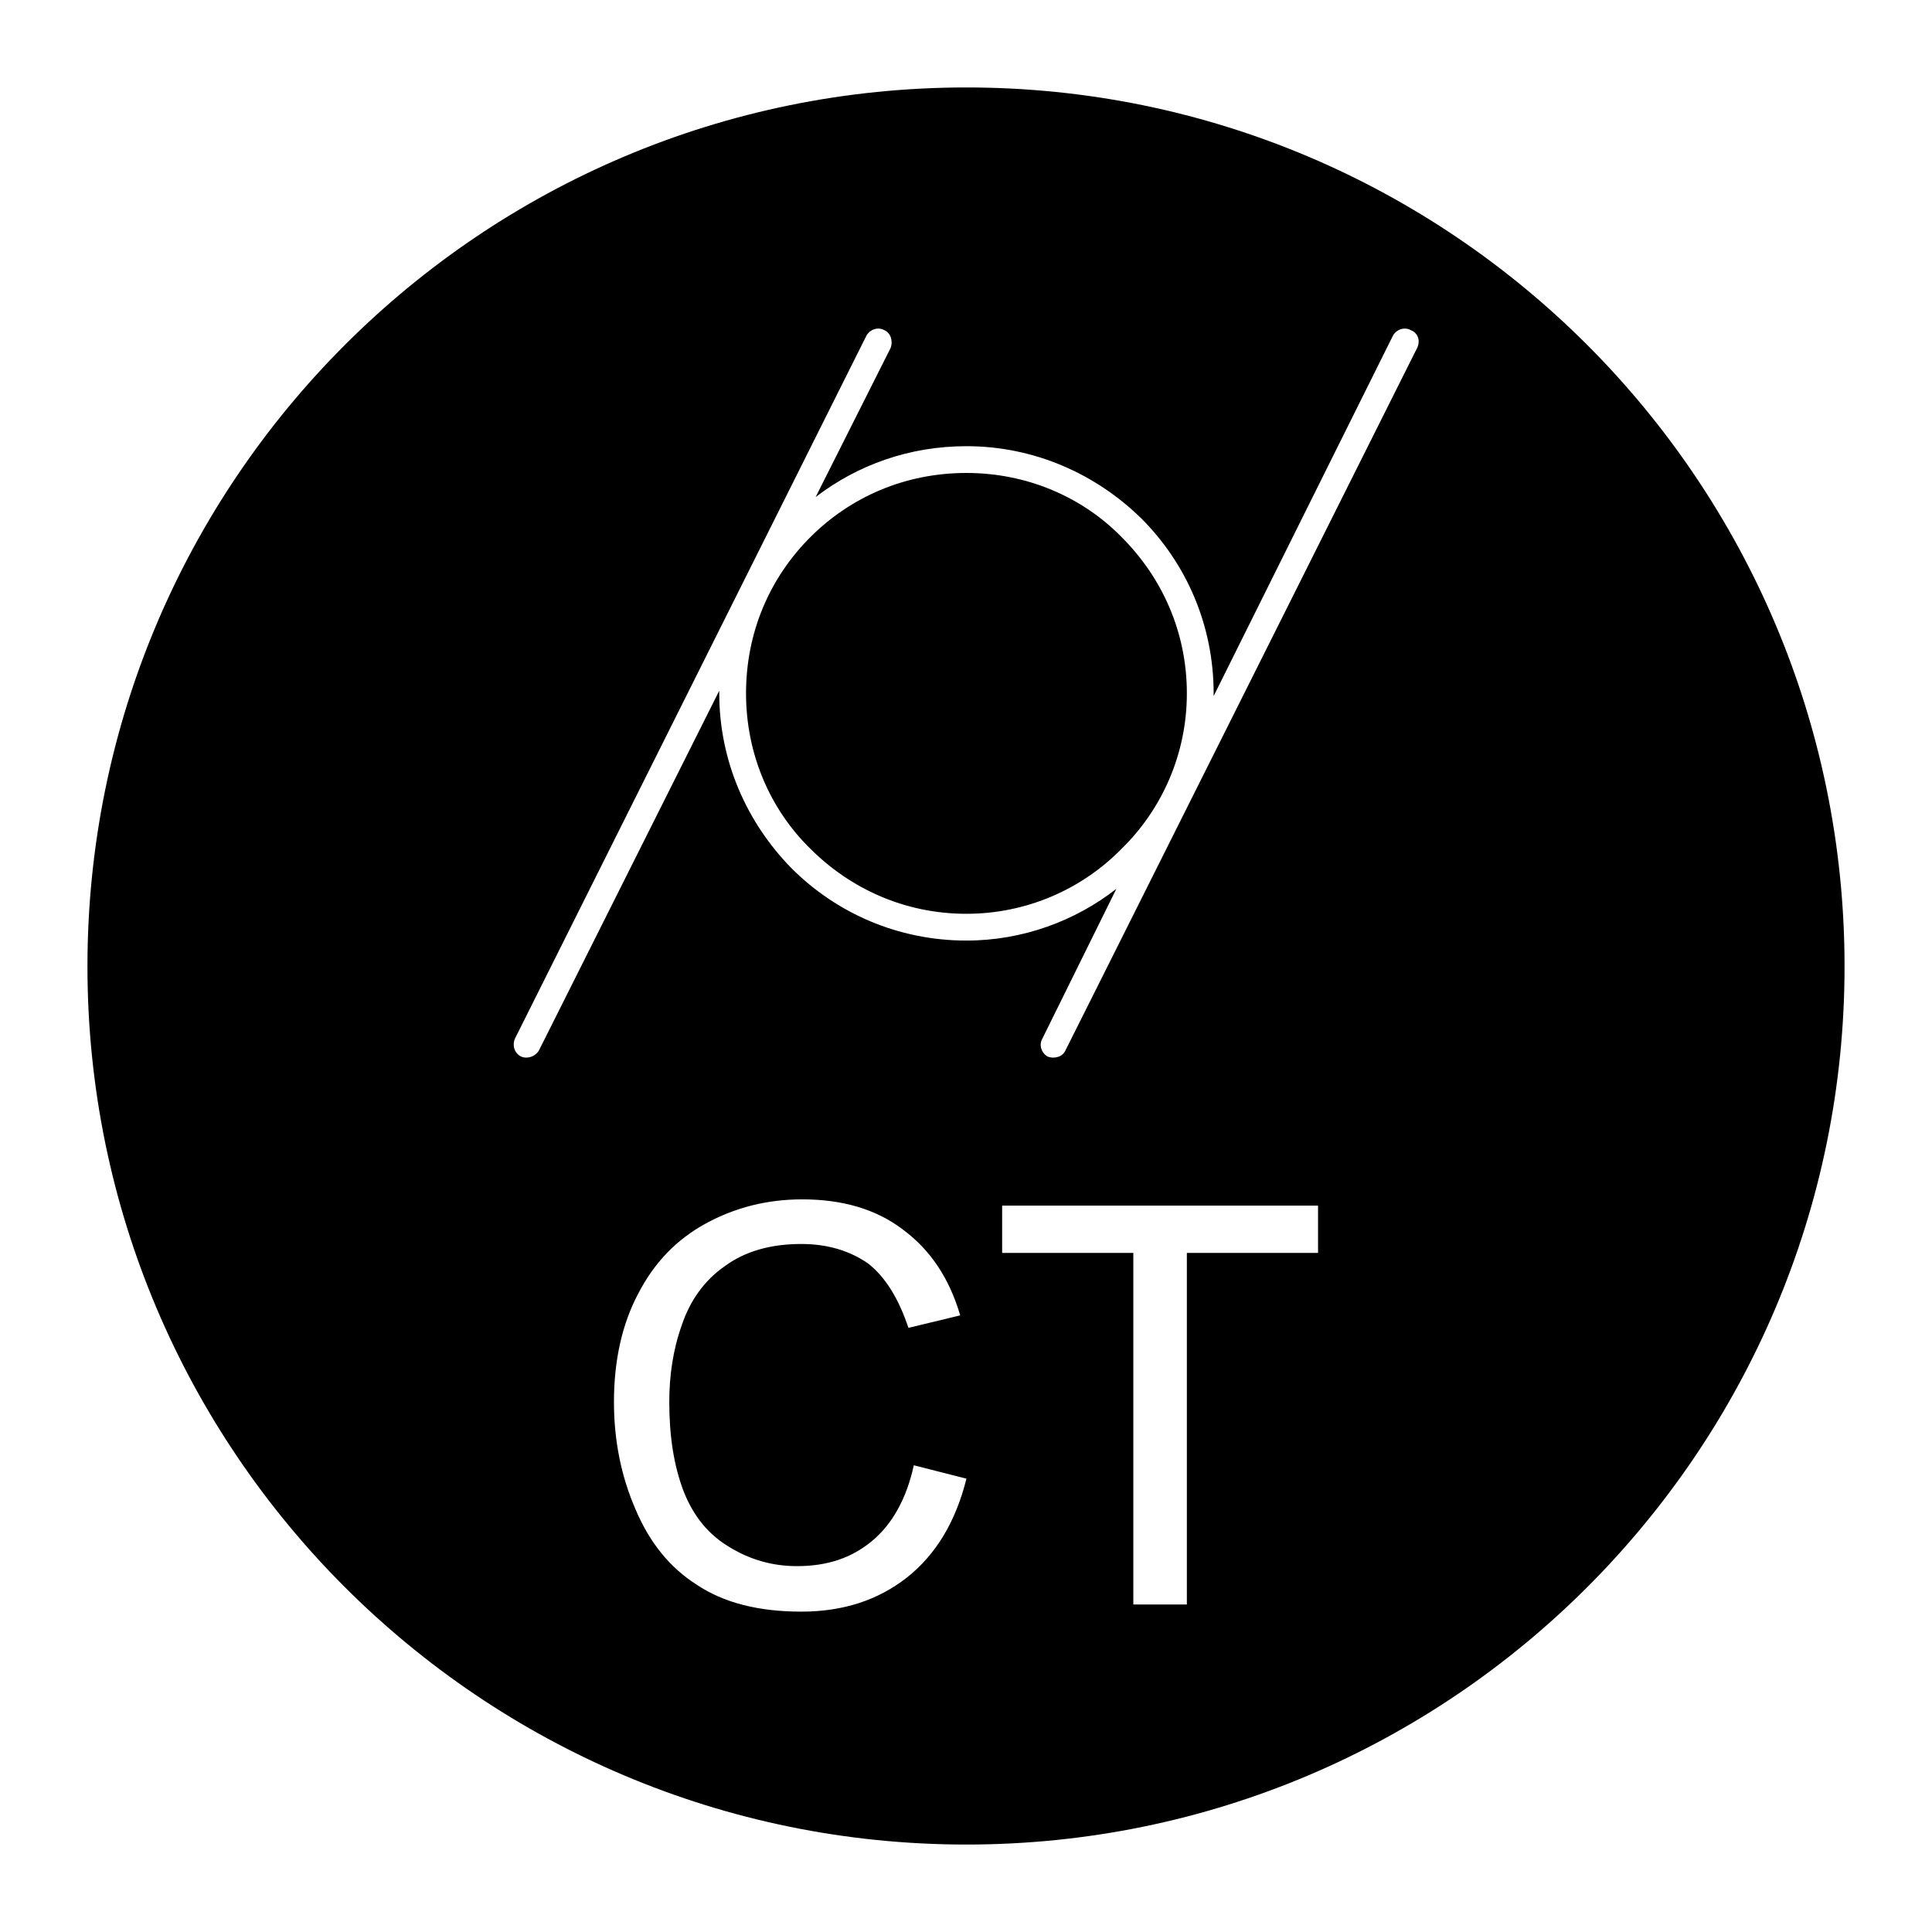 <?xml version="1.0" encoding="UTF-8"?>
<!DOCTYPE svg PUBLIC "-//W3C//DTD SVG 1.1//EN" "http://www.w3.org/Graphics/SVG/1.1/DTD/svg11.dtd">
<!-- Creator: CorelDRAW X7 -->
<svg xmlns="http://www.w3.org/2000/svg" xml:space="preserve" width="2.165in" height="2.165in" version="1.1" style="shape-rendering:geometricPrecision; text-rendering:geometricPrecision; image-rendering:optimizeQuality; fill-rule:evenodd; clip-rule:evenodd"
viewBox="0 0 2165 2165"
 xmlns:xlink="http://www.w3.org/1999/xlink">
 <defs>
  <style type="text/css">
   <![CDATA[
    .fil0 {fill:black}
   ]]>
  </style>
 </defs>
 <g id="Layer_x0020_1">
  <path class="fil0" d="M1083 2067c543,0 984,-441 984,-984 0,-544 -441,-985 -984,-985 -544,0 -985,441 -985,985 0,543 441,984 985,984zm0 -1567c76,0 145,31 196,81 50,50 81,119 81,196l0 3 201 -404c4,-7 13,-10 20,-6 8,3 11,12 7,20l-394 787c-3,7 -12,10 -20,7 -7,-4 -10,-13 -6,-20l83 -168c-46,36 -105,58 -168,58 -77,0 -146,-31 -196,-81 -50,-51 -81,-120 -81,-196l0 -3 -202 403c-4,7 -13,10 -20,7 -8,-4 -10,-13 -7,-20l394 -788c4,-7 13,-10 20,-6 7,3 10,12 7,20l-84 167c47,-36 105,-57 169,-57zm0 30c-69,0 -130,27 -175,72 -45,45 -72,106 -72,175 0,68 27,130 72,174 45,45 106,73 175,73 68,0 130,-28 174,-73 45,-44 73,-106 73,-174 0,-69 -28,-130 -73,-175 -44,-45 -106,-72 -174,-72zm-59 1112l59 15c-12,48 -34,85 -67,111 -32,25 -71,38 -118,38 -48,0 -87,-10 -117,-30 -30,-19 -53,-47 -69,-85 -16,-37 -24,-77 -24,-120 0,-46 9,-87 27,-121 18,-35 43,-61 76,-79 33,-18 69,-27 108,-27 45,0 83,11 113,34 31,23 52,55 64,96l-58 14c-11,-33 -26,-57 -45,-72 -20,-14 -45,-22 -75,-22 -34,0 -63,8 -86,25 -23,16 -39,39 -48,66 -10,28 -14,57 -14,86 0,38 5,71 16,100 11,28 28,49 52,63 23,14 48,21 75,21 34,0 61,-9 84,-28 23,-19 39,-48 47,-85zm246 156l0 -394 -147 0 0 -53 354 0 0 53 -147 0 0 394 -60 0z"/>
 </g>
</svg>
